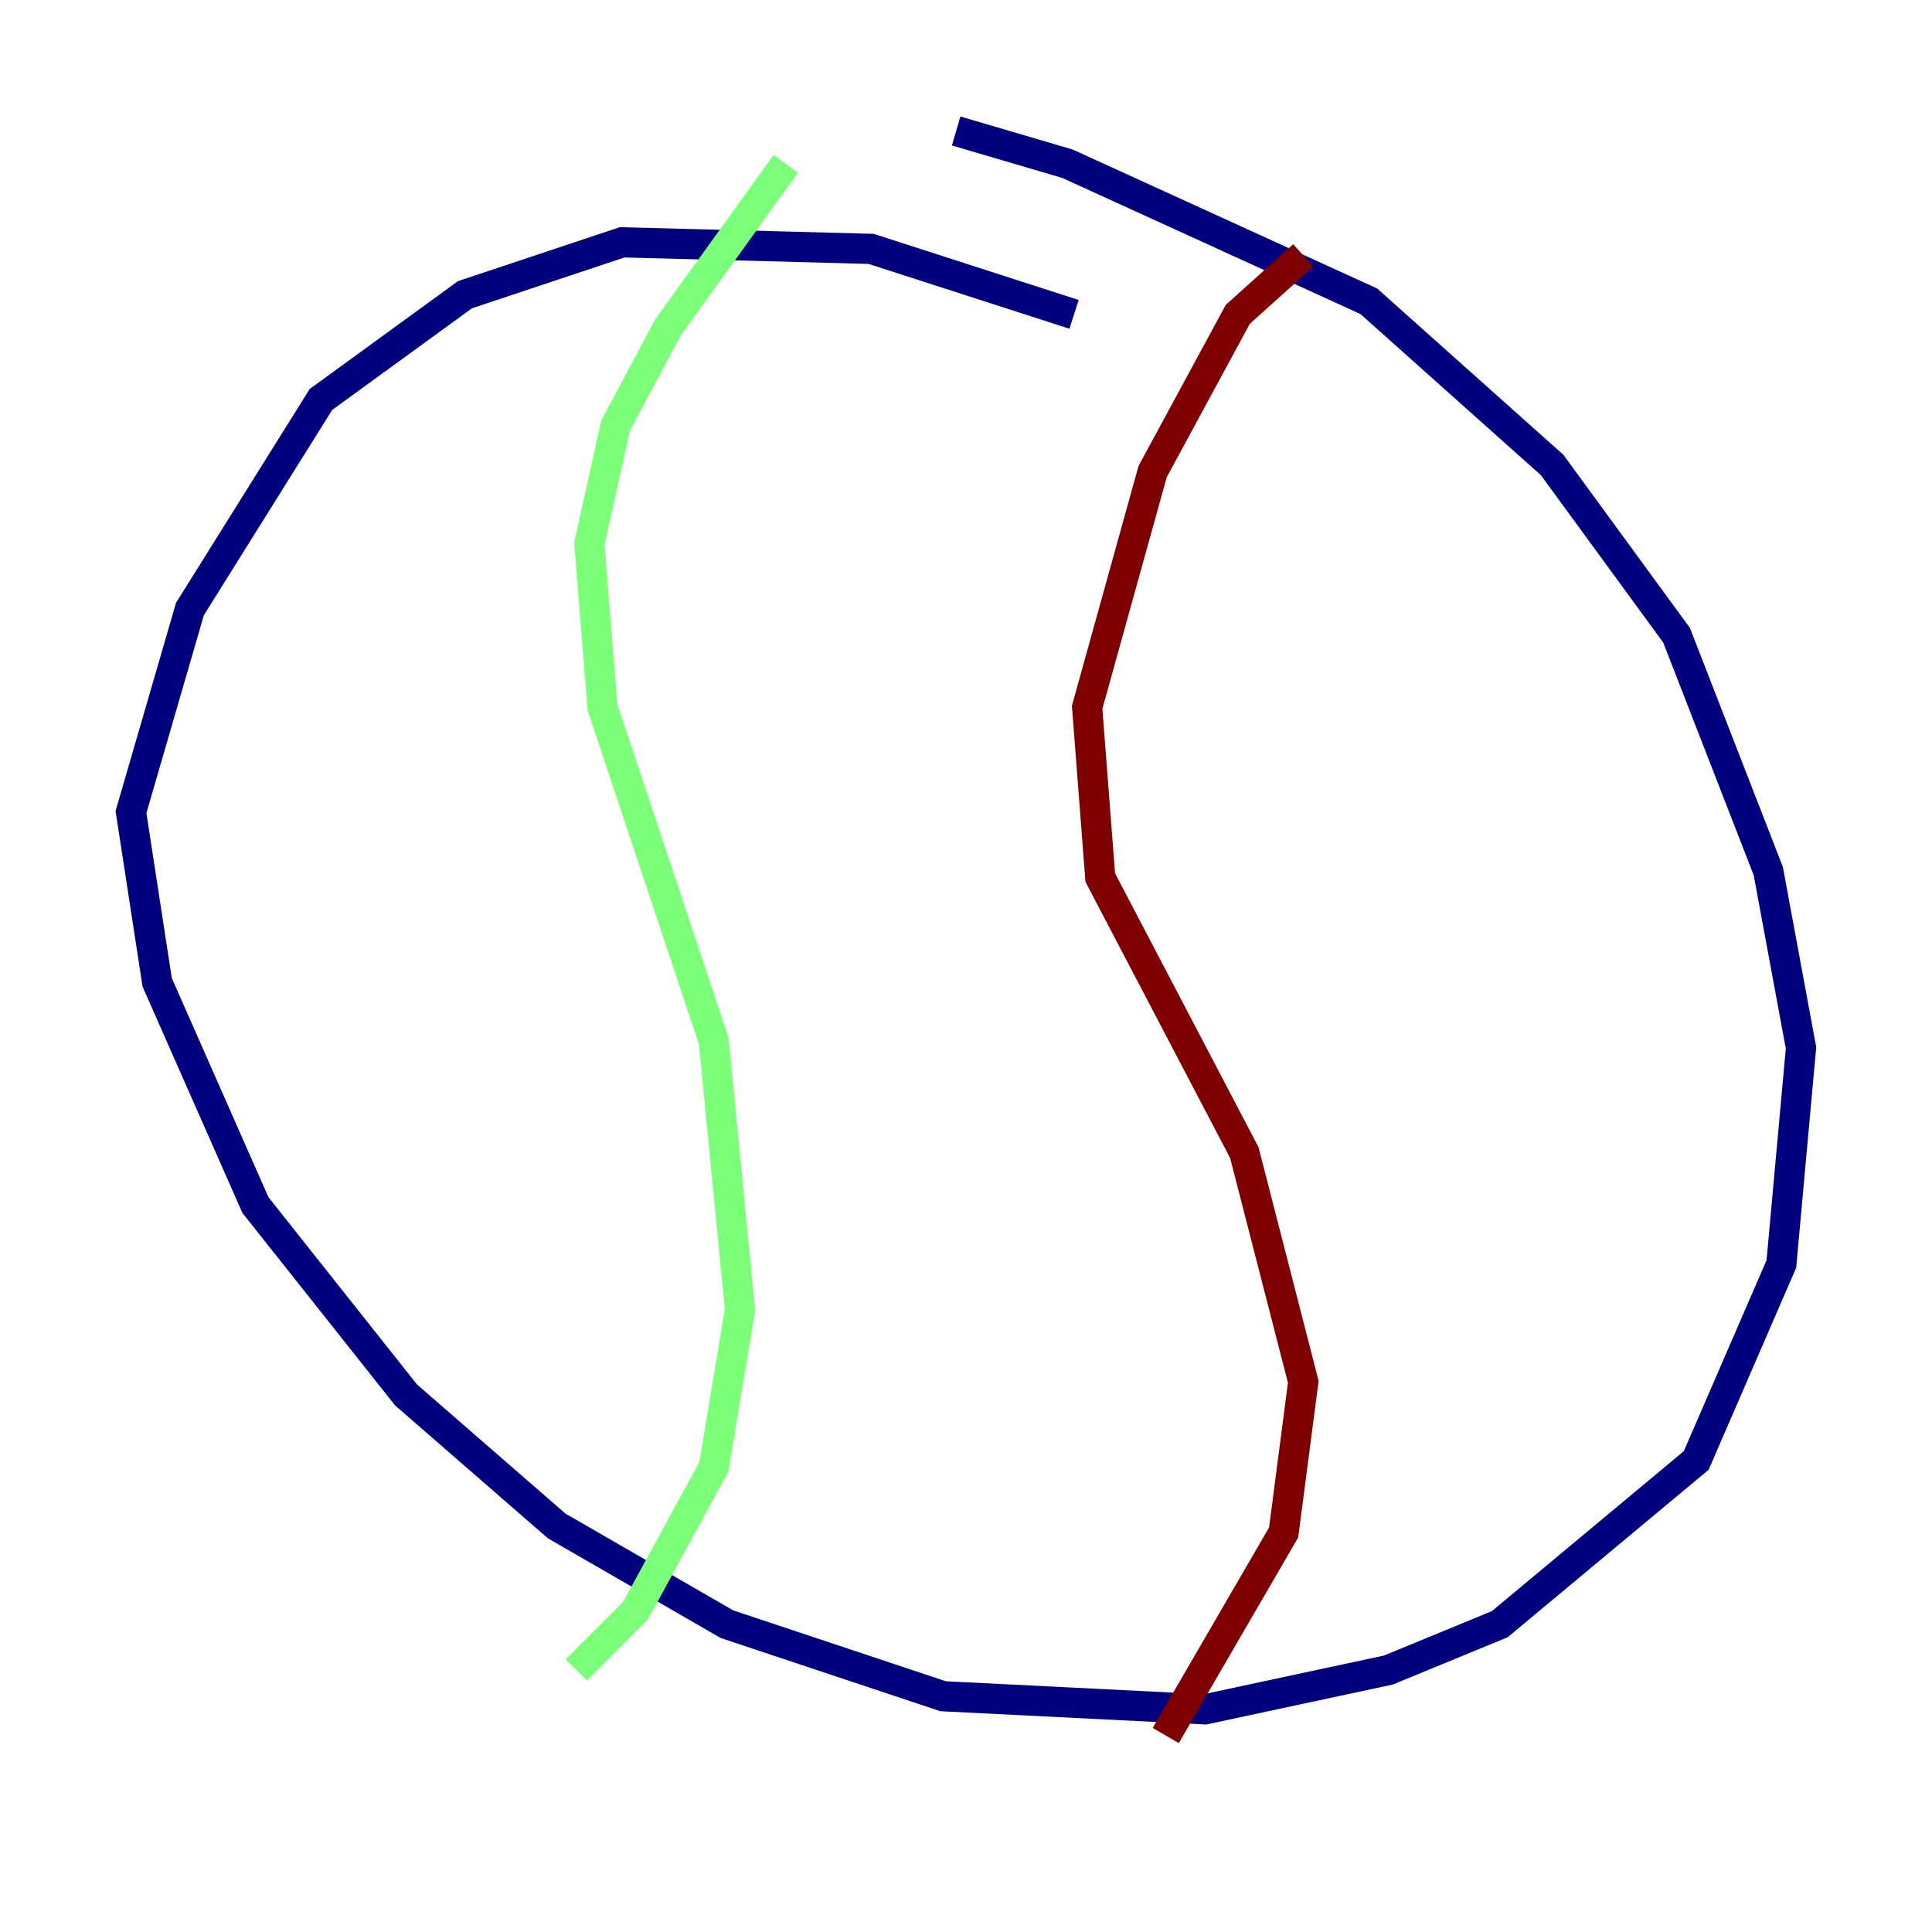 <?xml version="1.0" encoding="utf-8" ?>
<svg baseProfile="tiny" height="128" version="1.2" viewBox="0,0,128,128" width="128" xmlns="http://www.w3.org/2000/svg" xmlns:ev="http://www.w3.org/2001/xml-events" xmlns:xlink="http://www.w3.org/1999/xlink"><defs /><polyline fill="none" points="71.159,20.827 57.709,16.488 41.22,16.054 30.807,19.525 21.261,26.468 12.583,40.352 8.678,53.803 10.414,65.085 16.922,79.837 26.902,92.42 36.881,101.098 48.163,107.607 62.481,112.38 79.837,113.248 91.986,110.644 99.363,107.607 112.38,96.759 118.02,83.742 119.322,69.424 117.153,57.709 111.078,42.088 102.834,30.807 90.685,19.959 70.725,10.848 63.349,8.678" stroke="#00007f" stroke-width="2" /><polyline fill="none" points="52.068,10.848 44.258,21.695 40.786,28.203 39.051,36.014 39.919,46.861 47.295,68.99 49.031,86.78 47.295,97.193 42.088,106.739 38.183,110.644" stroke="#7cff79" stroke-width="2" /><polyline fill="none" points="86.346,16.922 82.007,20.827 76.366,31.241 72.027,46.861 72.895,58.142 82.441,76.366 86.346,91.552 85.044,101.532 77.234,114.983" stroke="#7f0000" stroke-width="2" /></svg>